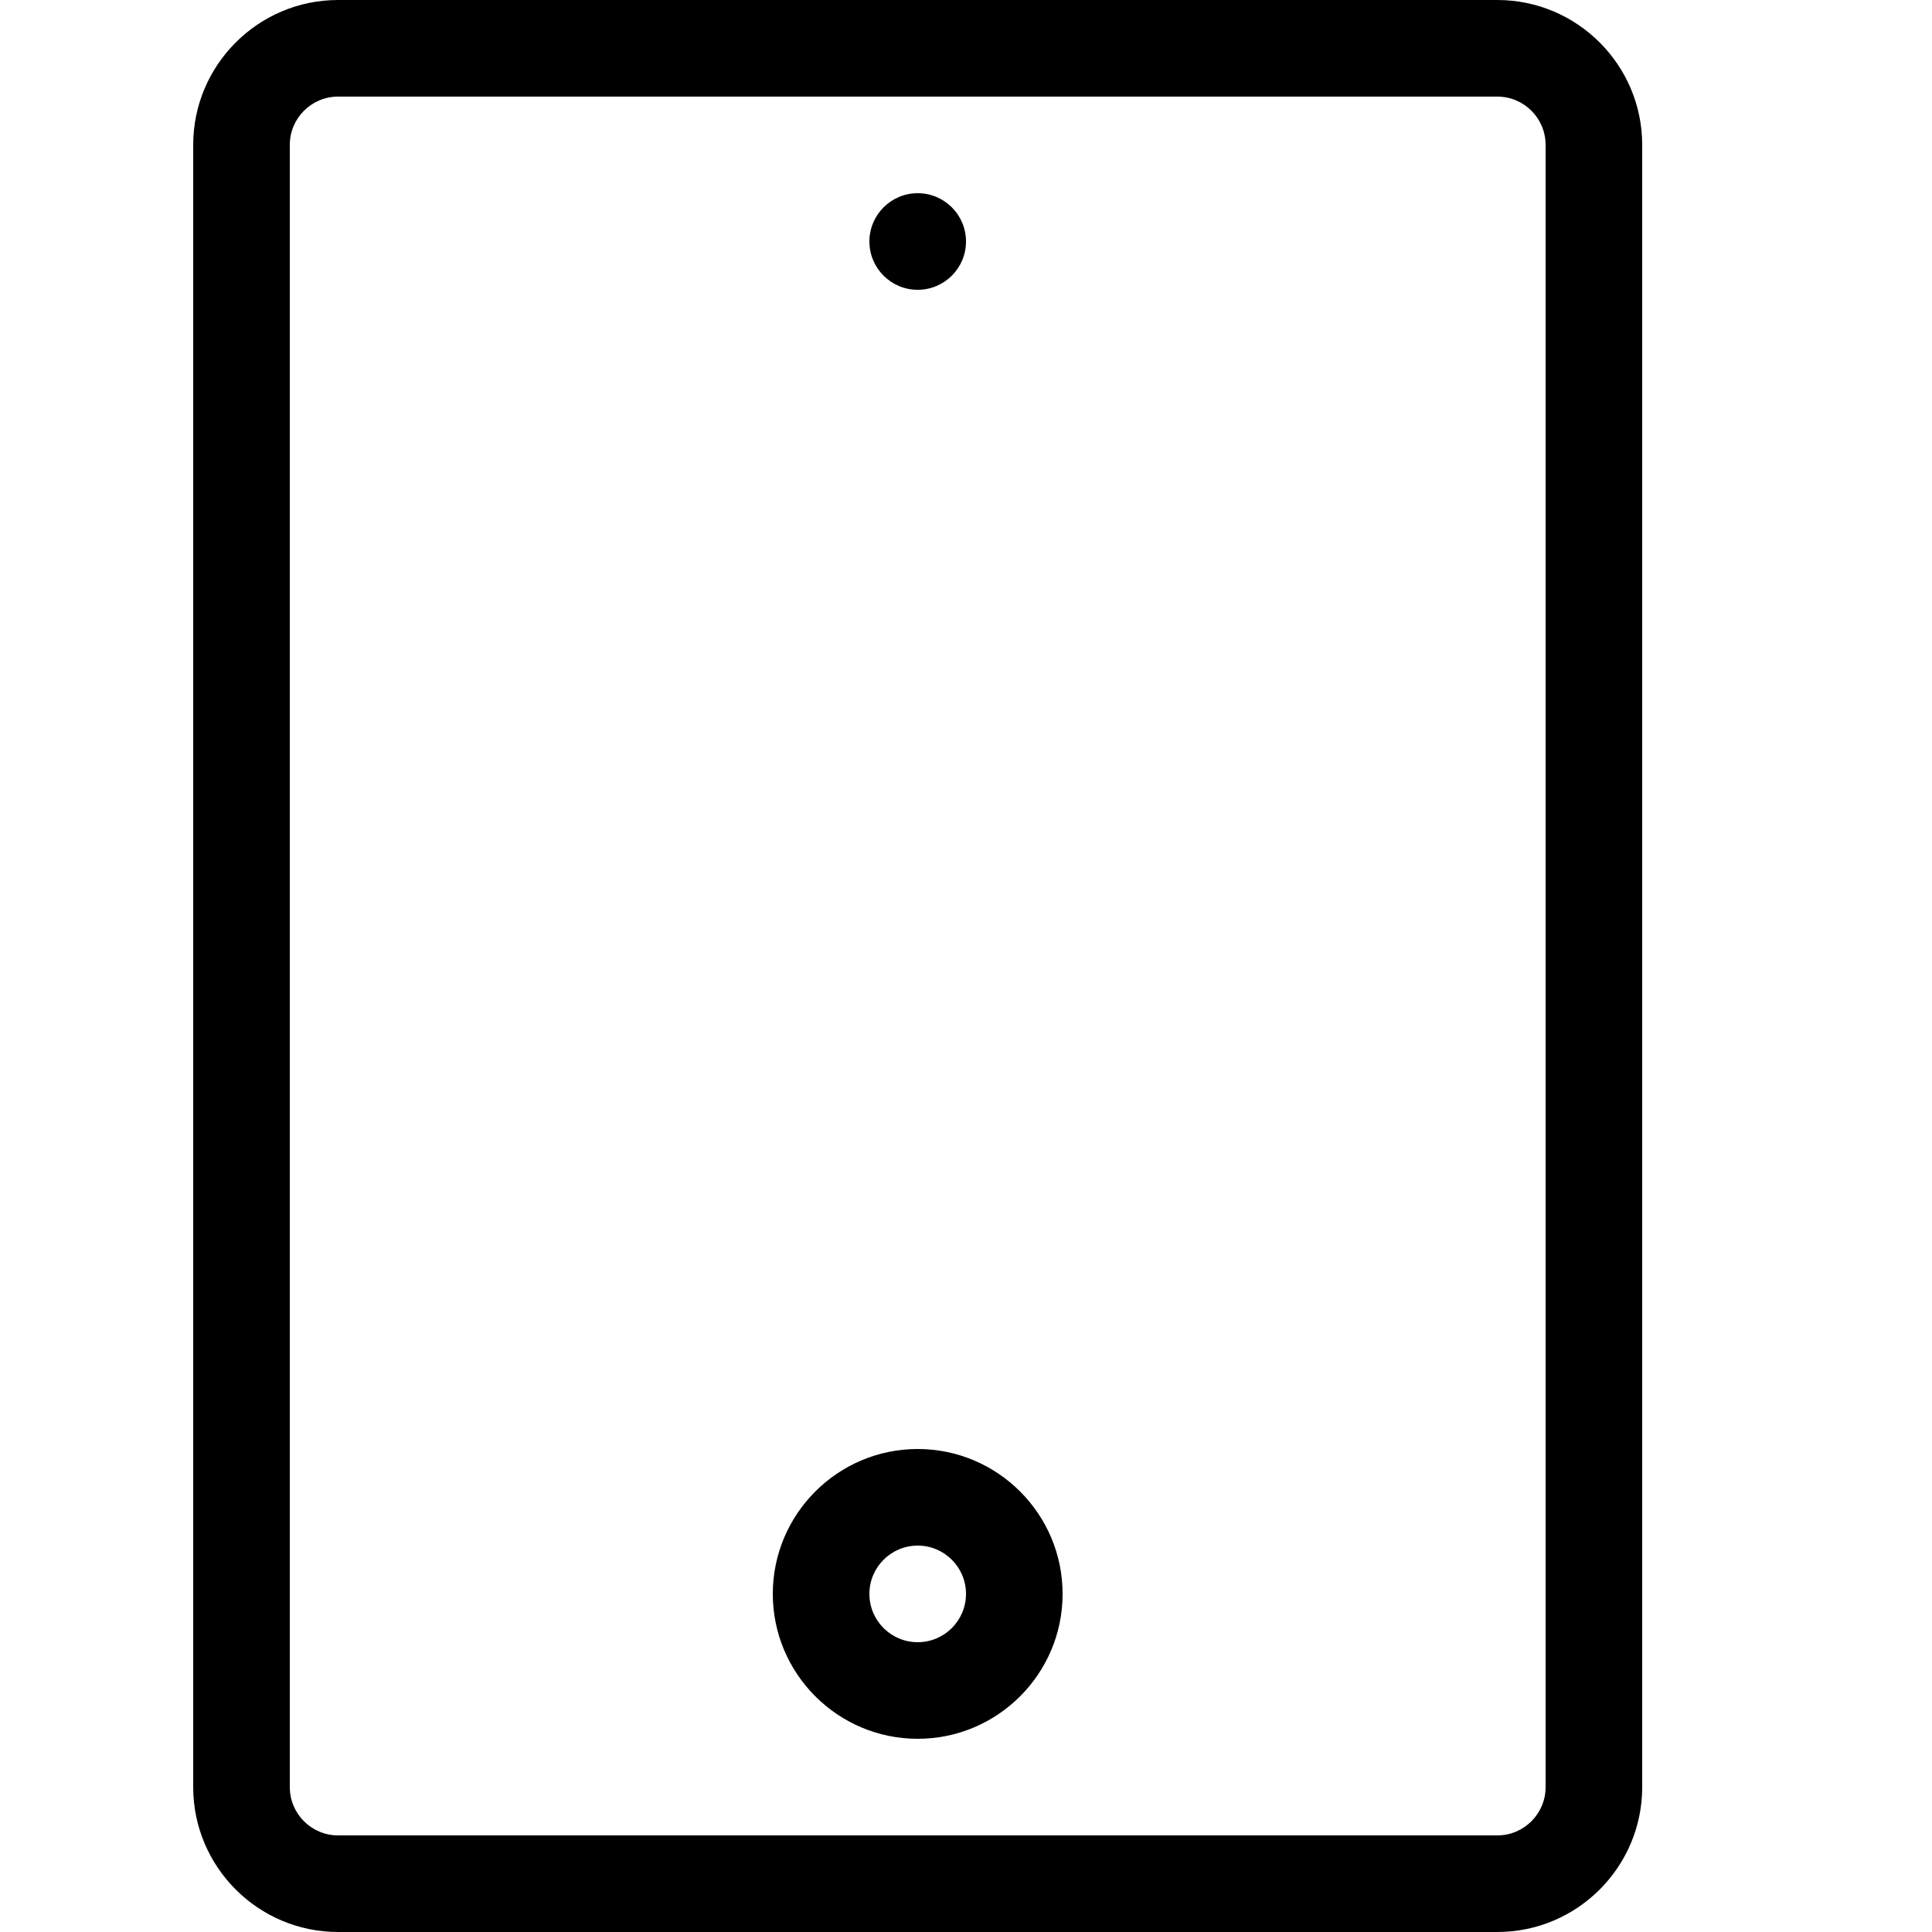 <svg height="20" viewBox="0 0 20 20" width="20" xmlns="http://www.w3.org/2000/svg"><path d="m15.5 20h-12c-.827 0-1.5-.673-1.5-1.5v-17c0-.827.673-1.5 1.5-1.5h12c.827 0 1.5.673 1.5 1.5v17c0 .827-.673 1.5-1.5 1.5zm-12-19c-.276 0-.5.224-.5.5v17c0 .276.224.5.5.5h12c.276 0 .5-.224.5-.5v-17c0-.276-.224-.5-.5-.5z"/><path d="m10 2.5c0 .276-.224.5-.5.5s-.5-.224-.5-.5.224-.5.5-.5.5.224.5.5z"/><path d="m9.5 18c-.827 0-1.5-.673-1.5-1.5s.673-1.5 1.5-1.5 1.5.673 1.5 1.5-.673 1.5-1.5 1.5zm0-2c-.276 0-.5.224-.5.5s.224.5.5.5.5-.224.5-.5-.224-.5-.5-.5z"/></svg>